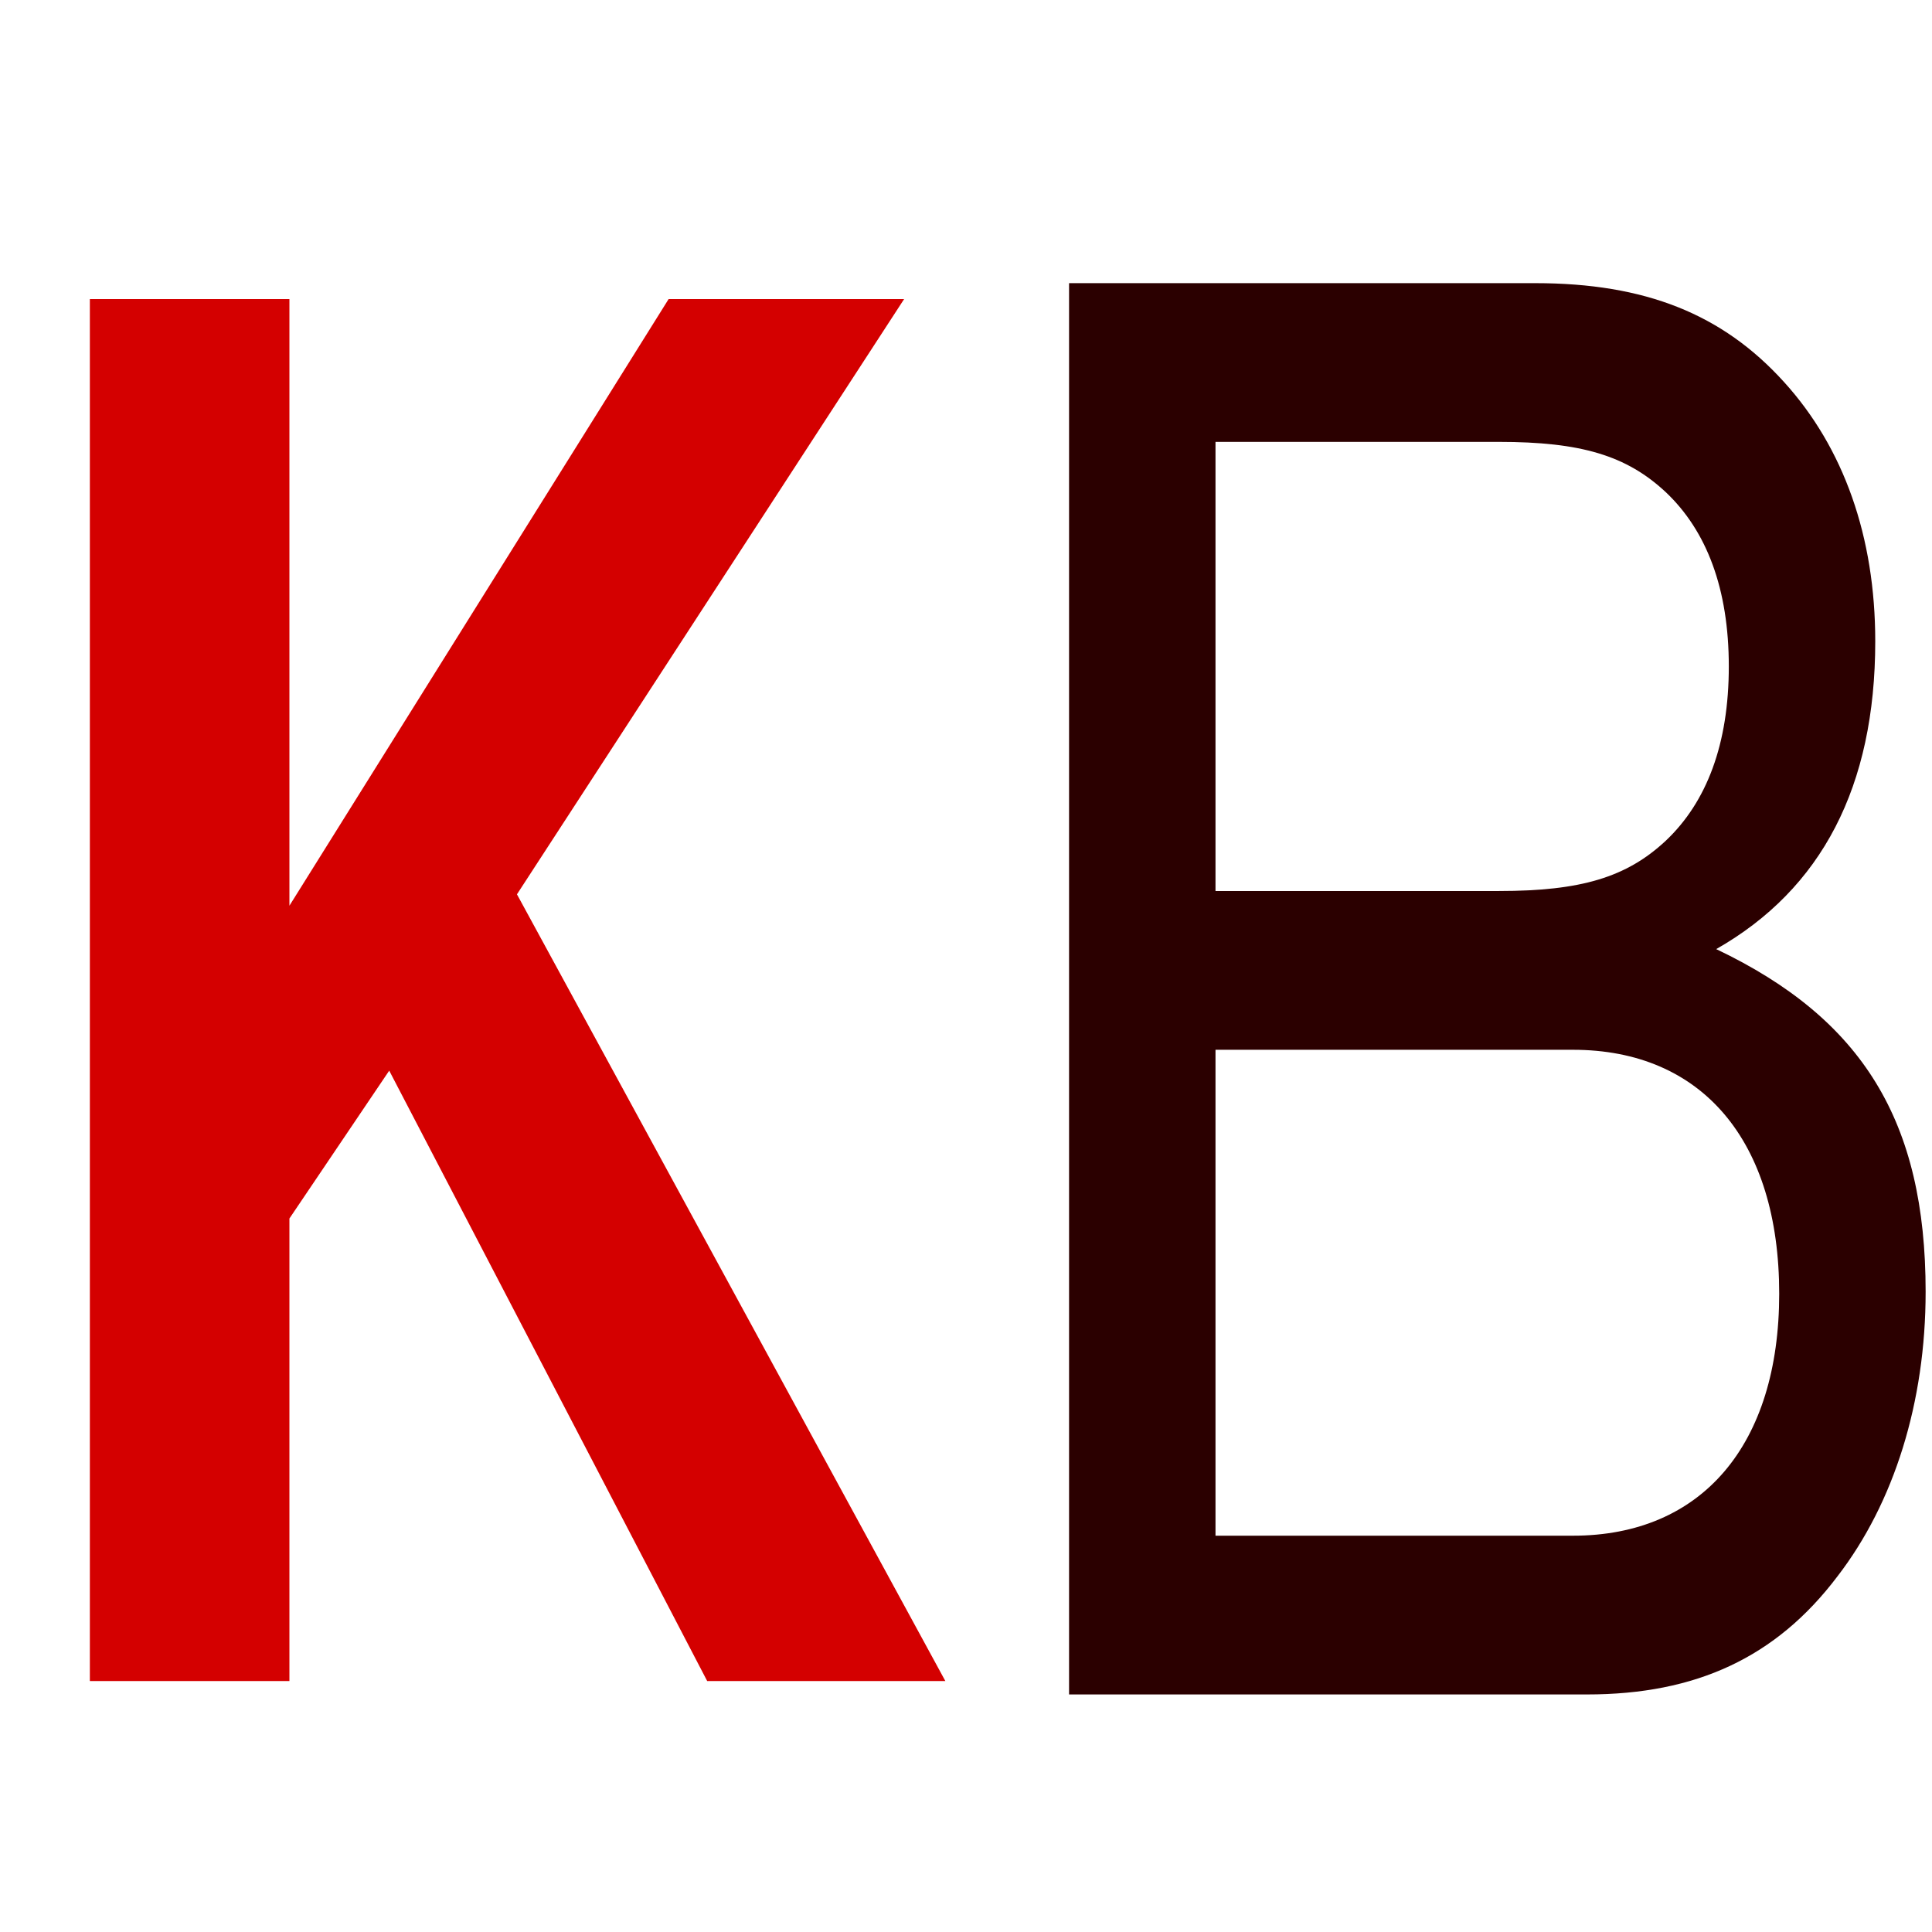 <svg width="144" height="144" xmlns="http://www.w3.org/2000/svg"><g style="line-height:0%;letter-spacing:0;word-spacing:0;fill:#d40000"><path d="m25.742 836.836 8.876-9.23 28.283 38.105h21.183L45.98 816.599l34.437-37.159H59.47l-33.728 37.87v-37.87H7.992v86.271h17.75z" style="font-weight:700;font-size:118.341px;line-height:1.25" transform="matrix(.838 0 0 1.194 0 -908.362)" aria-label="K"/></g><g style="line-height:0%;letter-spacing:0;word-spacing:0;fill:#2b0000"><path d="M88.339 932.963h42.806c8.978 0 15.614-2.472 20.688-7.937 4.684-4.944 7.286-11.71 7.286-19.126 0-11.45-5.204-18.346-17.305-23.03 8.718-4.033 13.142-10.929 13.142-20.687 0-7.026-2.603-13.011-7.547-17.435-5.074-4.554-11.45-6.636-20.557-6.636H88.339zm12.1-53.996V848.78h23.42c6.766 0 10.54.911 13.792 3.383 3.383 2.602 5.204 6.506 5.204 11.71 0 5.205-1.821 9.108-5.204 11.71-3.253 2.472-7.026 3.383-13.792 3.383zm0 43.327v-32.658h29.535c10.67 0 17.045 6.115 17.045 16.394 0 10.149-6.376 16.264-17.045 16.264z" style="font-size:130.111px;line-height:1.25" transform="matrix(.902 0 0 1.109 0 -908.362)" aria-label="B"/></g></svg>